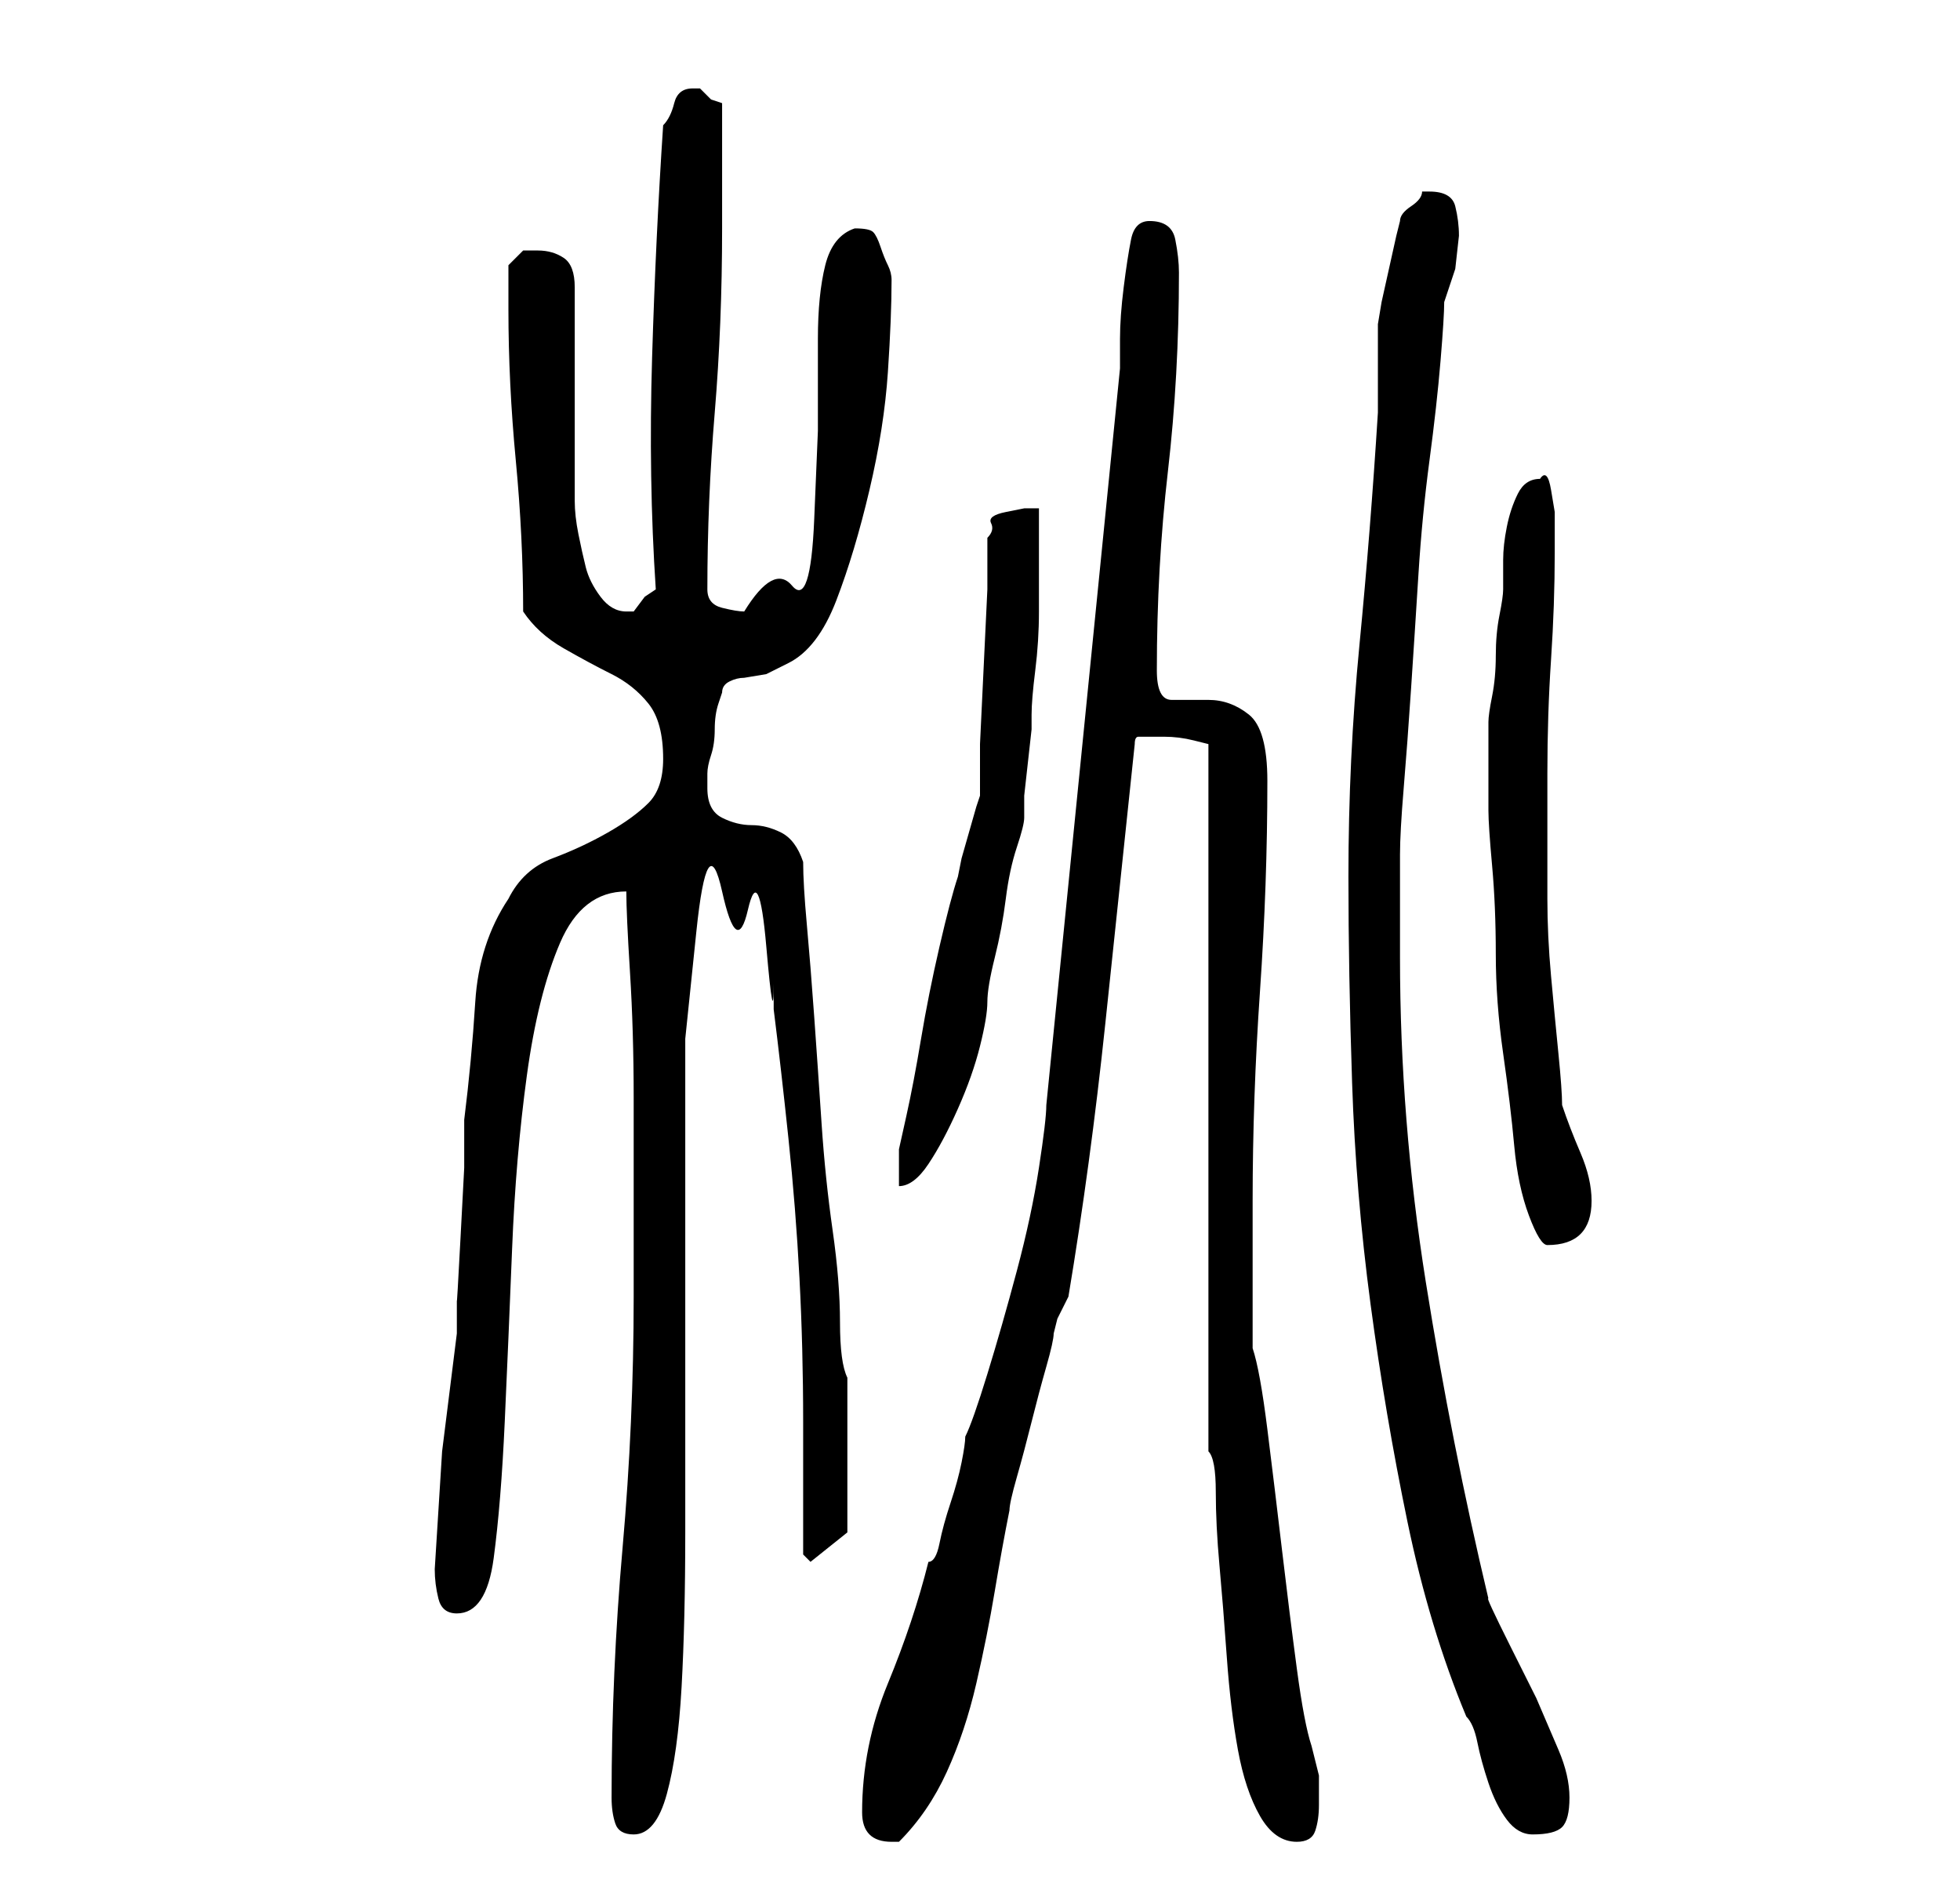 <?xml version="1.0" standalone="no"?>
<!DOCTYPE svg PUBLIC "-//W3C//DTD SVG 1.1//EN" "http://www.w3.org/Graphics/SVG/1.1/DTD/svg11.dtd" >
<svg xmlns="http://www.w3.org/2000/svg" xmlns:xlink="http://www.w3.org/1999/xlink" version="1.1" viewBox="-10 0 266 256">
   <path fill="currentColor"
d="M107 246q0 2 1 3t3 1h1q4 -4 6.5 -9.5t4 -12t2.5 -12.5t2 -11q0 -1 1 -4.5t2 -7.5t2 -7.5t1 -4.5l0.5 -2t1.5 -3q3 -18 5 -37l4 -38q0 -1 0.5 -1h2.5h1q2 0 4 0.5l2 0.5v96q1 1 1 5.5t0.5 10t1 12.5t1.5 12.5t3 9t5 3.5q2 0 2.5 -1.5t0.5 -3.5v-4t-1 -4q-1 -3 -2 -10.5
t-2 -16t-2 -16.5t-2 -11v-3v-5v-7v-5q0 -14 1 -28.5t1 -28.5q0 -7 -2.5 -9t-5.5 -2h-5q-2 0 -2 -4q0 -14 1.5 -27t1.5 -27q0 -2 -0.5 -4.5t-3.5 -2.5q-2 0 -2.5 2.5t-1 6.5t-0.5 7v4l-10 100q0 2 -1 8.5t-3 14t-4 14t-3 8.5q0 1 -0.5 3.5t-1.5 5.5t-1.5 5.5t-1.5 2.5
q-2 8 -5.5 16.5t-3.5 17.5zM73 244q0 2 0.5 3.5t2.5 1.5q3 0 4.5 -5.5t2 -14.5t0.5 -21v-23v-23.5v-20.5t1.5 -14.5t3.5 -5.5t3.5 2.5t2.5 5t1 5v3.5q1 8 2 17.5t1.5 19t0.5 19.5v18l1 1l5 -4v-3.5v-4.5v-3v-4v-3v-3q-1 -2 -1 -7.5t-1 -12.5t-1.5 -14.5t-1 -14.5t-1 -12.5
t-0.5 -8.5q-1 -3 -3 -4t-4 -1t-4 -1t-2 -4v-2q0 -1 0.5 -2.5t0.5 -3.5t0.5 -3.5l0.5 -1.5q0 -1 1 -1.5t2 -0.5l3 -0.5t3 -1.5q4 -2 6.5 -8.5t4.5 -15t2.5 -16t0.5 -12.5q0 -1 -0.5 -2t-1 -2.5t-1 -2t-2.5 -0.5q-3 1 -4 5t-1 10v12.5t-0.5 12t-3 9t-6.5 3.5q-1 0 -3 -0.5
t-2 -2.5q0 -12 1 -24t1 -25v-17l-1.5 -0.5t-1.5 -1.5h-1q-2 0 -2.5 2t-1.5 3q-1 15 -1.5 31.5t0.5 31.5l-1.5 1t-1.5 2h-1q-2 0 -3.5 -2t-2 -4t-1 -4.5t-0.5 -4.5v-5.5v-8.5v-9v-6q0 -3 -1.5 -4t-3.5 -1h-2t-2 2v6q0 10 1 20.5t1 20.5q2 3 5.5 5t6.5 3.5t5 4t2 7.5q0 4 -2 6
t-5.5 4t-7.5 3.5t-6 5.5q-4 6 -4.5 14t-1.5 16v6.5t-0.5 9.5t-0.5 8.5v4.5l-2 16t-1 16q0 2 0.5 4t2.5 2q4 0 5 -7.5t1.5 -18.5t1 -23.5t2 -23.5t4.5 -18t9 -7q0 3 0.5 11t0.5 17v16v11q0 17 -1.5 34t-1.5 34zM173 119q0 13 0.5 28t2.5 30t5 29.5t8 26.5q1 1 1.5 3.5
t1.5 5.5t2.5 5t3.5 2q3 0 4 -1t1 -4t-1.5 -6.5l-3 -7t-3.5 -7t-3 -6.5q-5 -21 -8.5 -43t-3.5 -44v-4v-4.5v-3.5v-2q0 -3 0.5 -9t1 -13.5t1 -15.5t1.5 -15.5t1.5 -13.5t0.5 -8l1.5 -4.5t0.5 -4.5q0 -2 -0.5 -4t-3.5 -2h-0.5h-0.5q0 1 -1.5 2t-1.5 2l-0.5 2t-1 4.5t-1 4.5
t-0.5 3v2v4v4v2q-1 16 -2.5 31.5t-1.5 31.5zM192 110q0 2 0.5 7.5t0.5 12t1 13.5t1.5 12.5t2 9.5t2.5 4q6 0 6 -6q0 -3 -1.5 -6.5t-2.5 -6.5q0 -2 -0.5 -7t-1 -10.5t-0.5 -10.5v-6v-11q0 -8 0.5 -15.5t0.5 -14.5v-2.5v-3t-0.5 -3t-1.5 -1.5q-2 0 -3 2t-1.5 4.5t-0.5 4.5v4
q0 1 -0.5 3.5t-0.5 5.5t-0.5 5.5t-0.5 3.5v12zM124 73v7t-0.5 10.5t-0.5 10.5v7l-0.5 1.5t-1 3.5t-1 3.5t-0.5 2.5q-1 3 -2.5 9.5t-2.5 12.5t-2 10.5l-1 4.5v5q2 0 4 -3t4 -7.5t3 -8.5t1 -6t1 -6t1.5 -8t1.5 -7t1 -4v-3t0.5 -4.5t0.5 -4.5v-2q0 -2 0.5 -6t0.5 -8v-8.5v-5.5
h-2t-2.5 0.5t-2 1.5t-0.5 2z" />
</svg>
